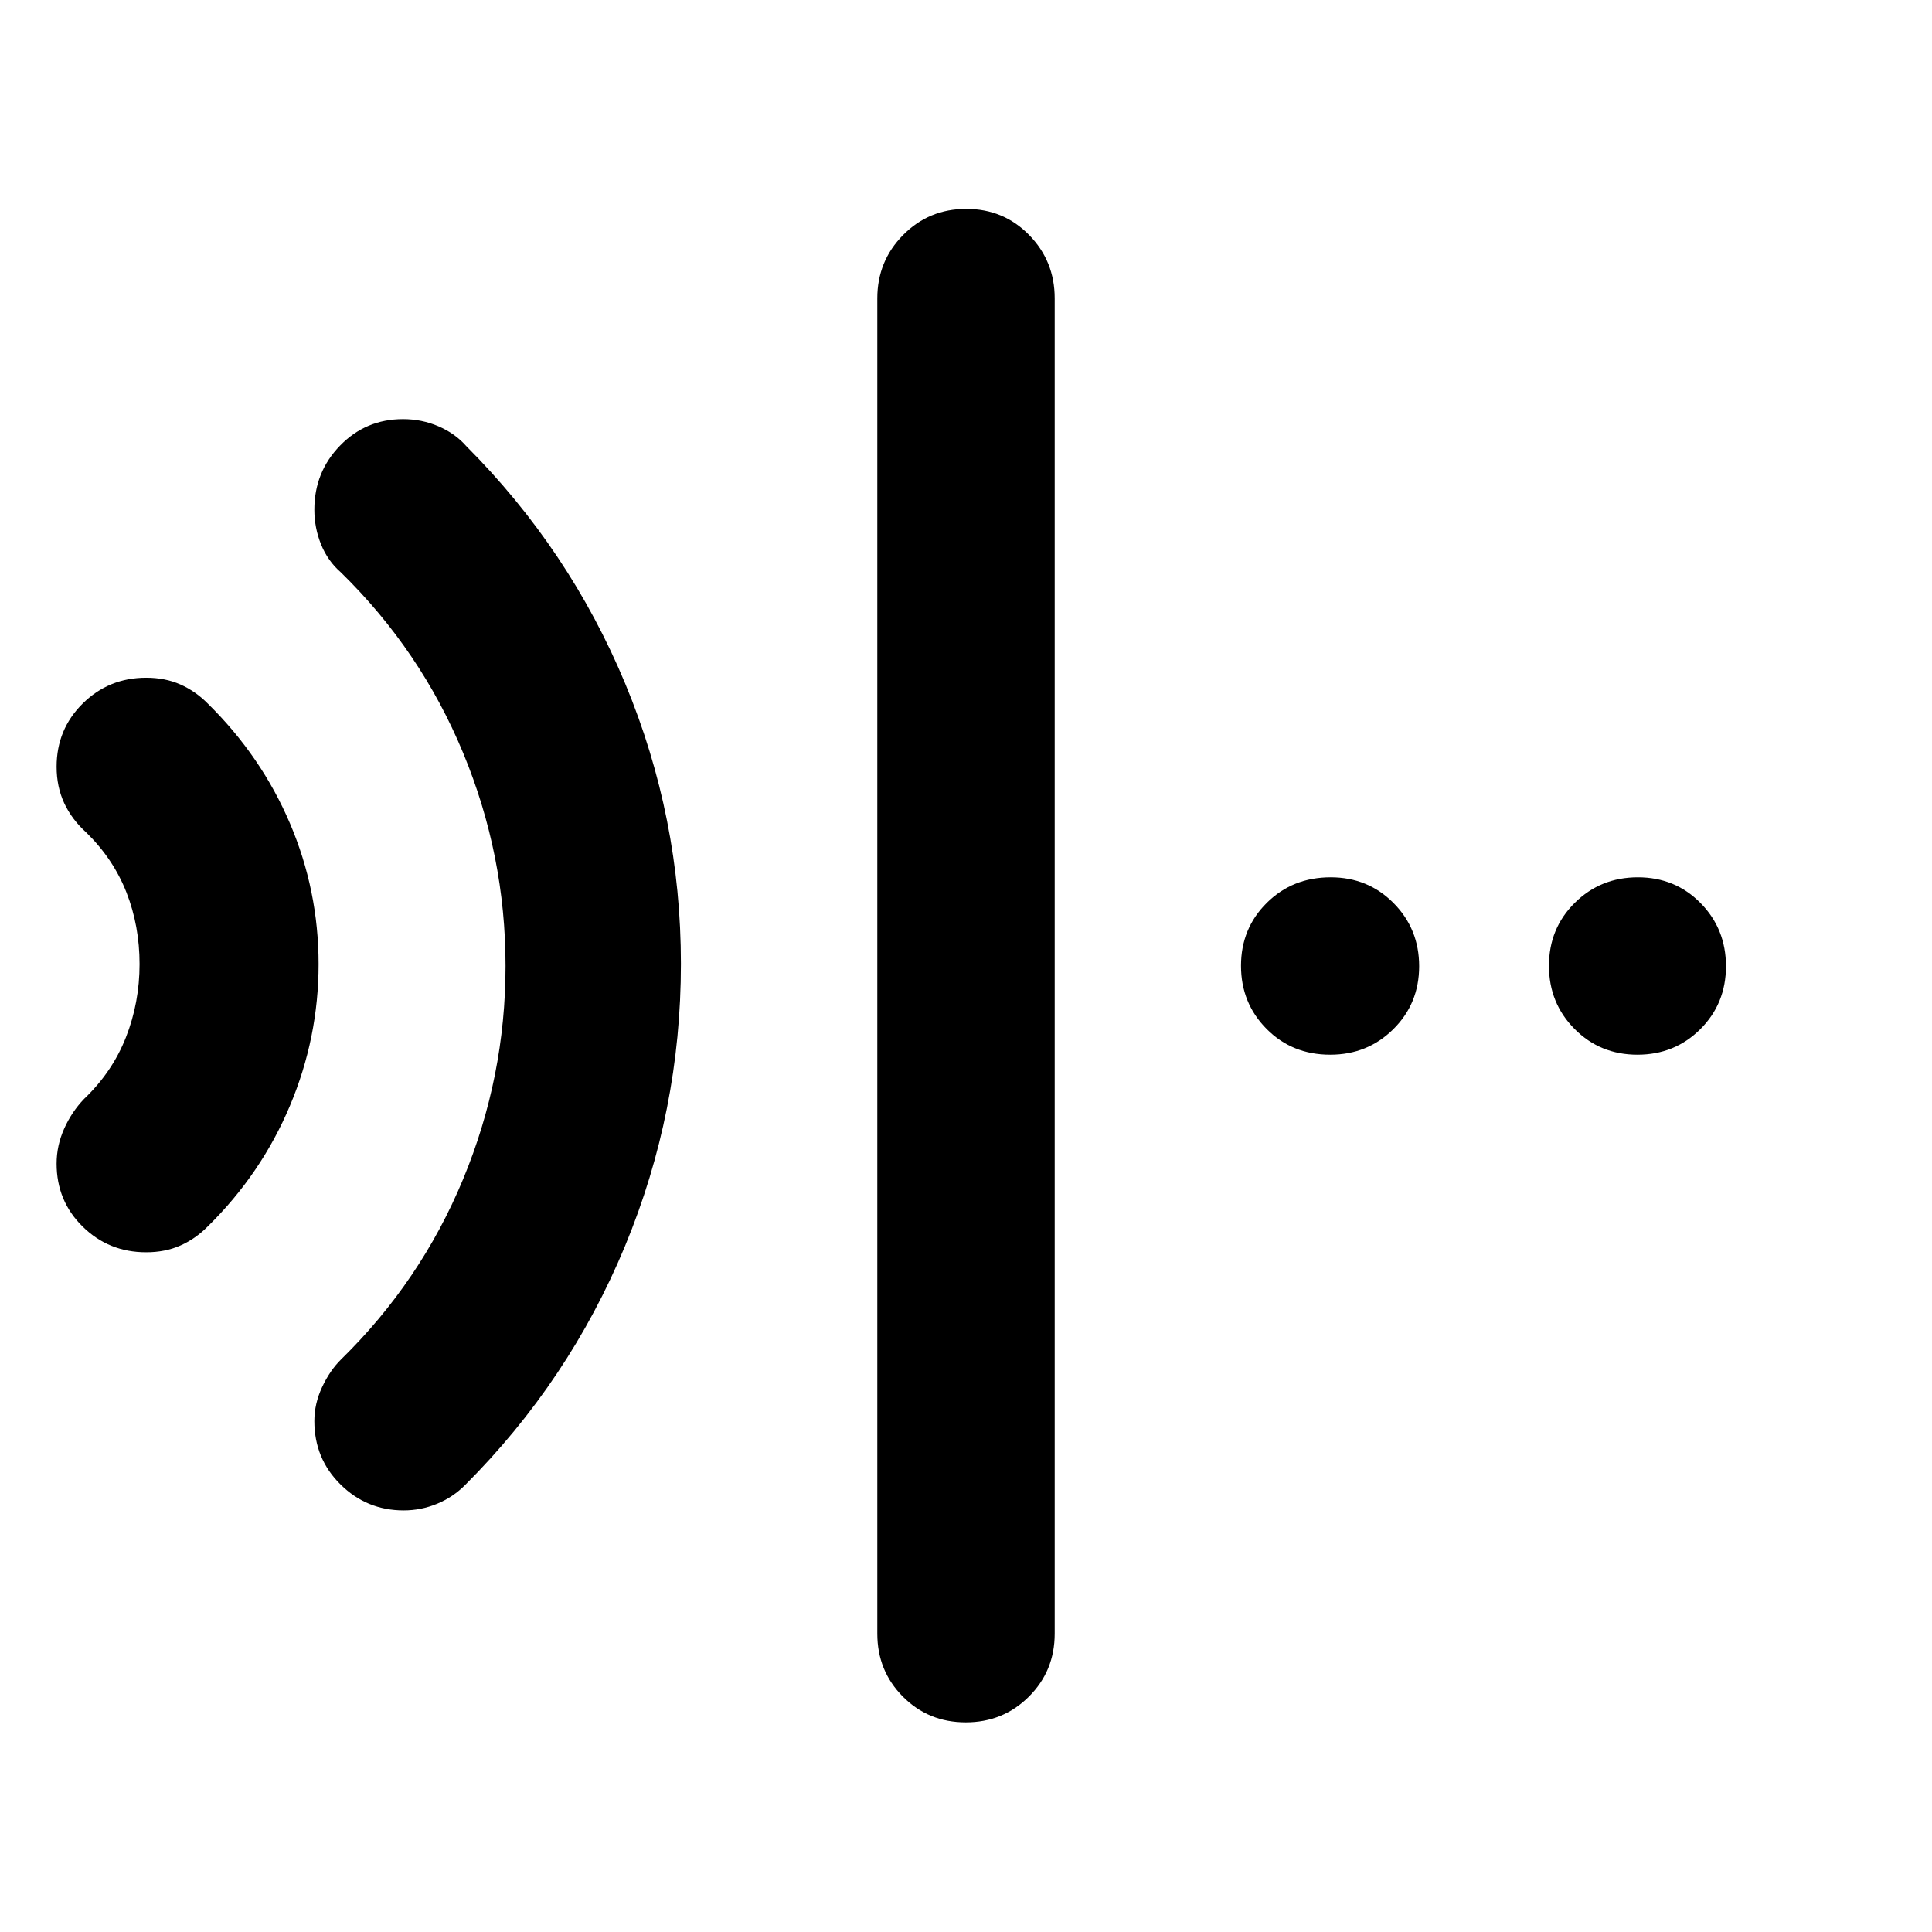 <svg xmlns="http://www.w3.org/2000/svg" height="40" viewBox="0 96 960 960" width="40"><path d="M479.883 951.827q-18.55 0-31.253-12.787-12.703-12.786-12.703-31.286V244.246q0-18.5 12.82-31.475 12.82-12.975 31.37-12.975t31.253 12.975q12.703 12.975 12.703 31.475v663.508q0 18.5-12.82 31.286-12.82 12.787-31.37 12.787ZM72.636 718.246q-18.57 0-31.538-12.731-12.97-12.732-12.97-31.289 0-9.038 3.776-17.444 3.775-8.406 9.862-14.725 14-13.333 20.79-30.579 6.79-17.246 6.79-36.42 0-18.985-6.508-35.601-6.507-16.616-19.941-29.76-7.218-6.508-10.993-14.631-3.776-8.123-3.776-18.103 0-18.558 12.97-31.384 12.969-12.825 31.538-12.825 9.406 0 16.978 3.348 7.573 3.348 13.696 9.566 26.543 26.115 40.768 59.478 14.225 33.364 14.225 69.906 0 36.542-14.225 70.354-14.225 33.811-40.768 59.926-6.123 6.218-13.696 9.566-7.572 3.348-16.978 3.348Zm127.949 128.262q-18.311 0-31.347-12.848-13.036-12.848-13.036-31.536 0-8.651 3.858-16.89 3.859-8.239 9.345-13.669 39.637-38.783 60.717-89.659 21.08-50.877 21.08-105.906t-21.08-105.906q-21.08-50.876-60.717-89.659-6.508-5.652-9.856-13.887-3.347-8.234-3.347-17.316 0-18.667 12.786-31.819 12.786-13.152 31.286-13.152 9.305 0 17.627 3.578 8.323 3.578 13.808 9.856 51.276 51.421 78.957 117.976 27.681 66.555 27.681 139.217 0 73.228-27.775 140.279-27.776 67.051-79.428 118.703-5.995 6.051-13.952 9.344-7.956 3.294-16.607 3.294Zm460.4-226.435q-18.926 0-31.629-12.82-12.703-12.82-12.703-31.37t12.82-31.253q12.82-12.703 31.746-12.703 18.55 0 31.253 12.82t12.703 31.37q0 18.55-12.82 31.253t-31.37 12.703Zm152.638 0q-18.55 0-31.253-12.82t-12.703-31.37q0-18.55 12.82-31.253t31.37-12.703q18.55 0 31.158 12.82 12.609 12.82 12.609 31.37t-12.726 31.253q-12.725 12.703-31.275 12.703Z"/></svg>